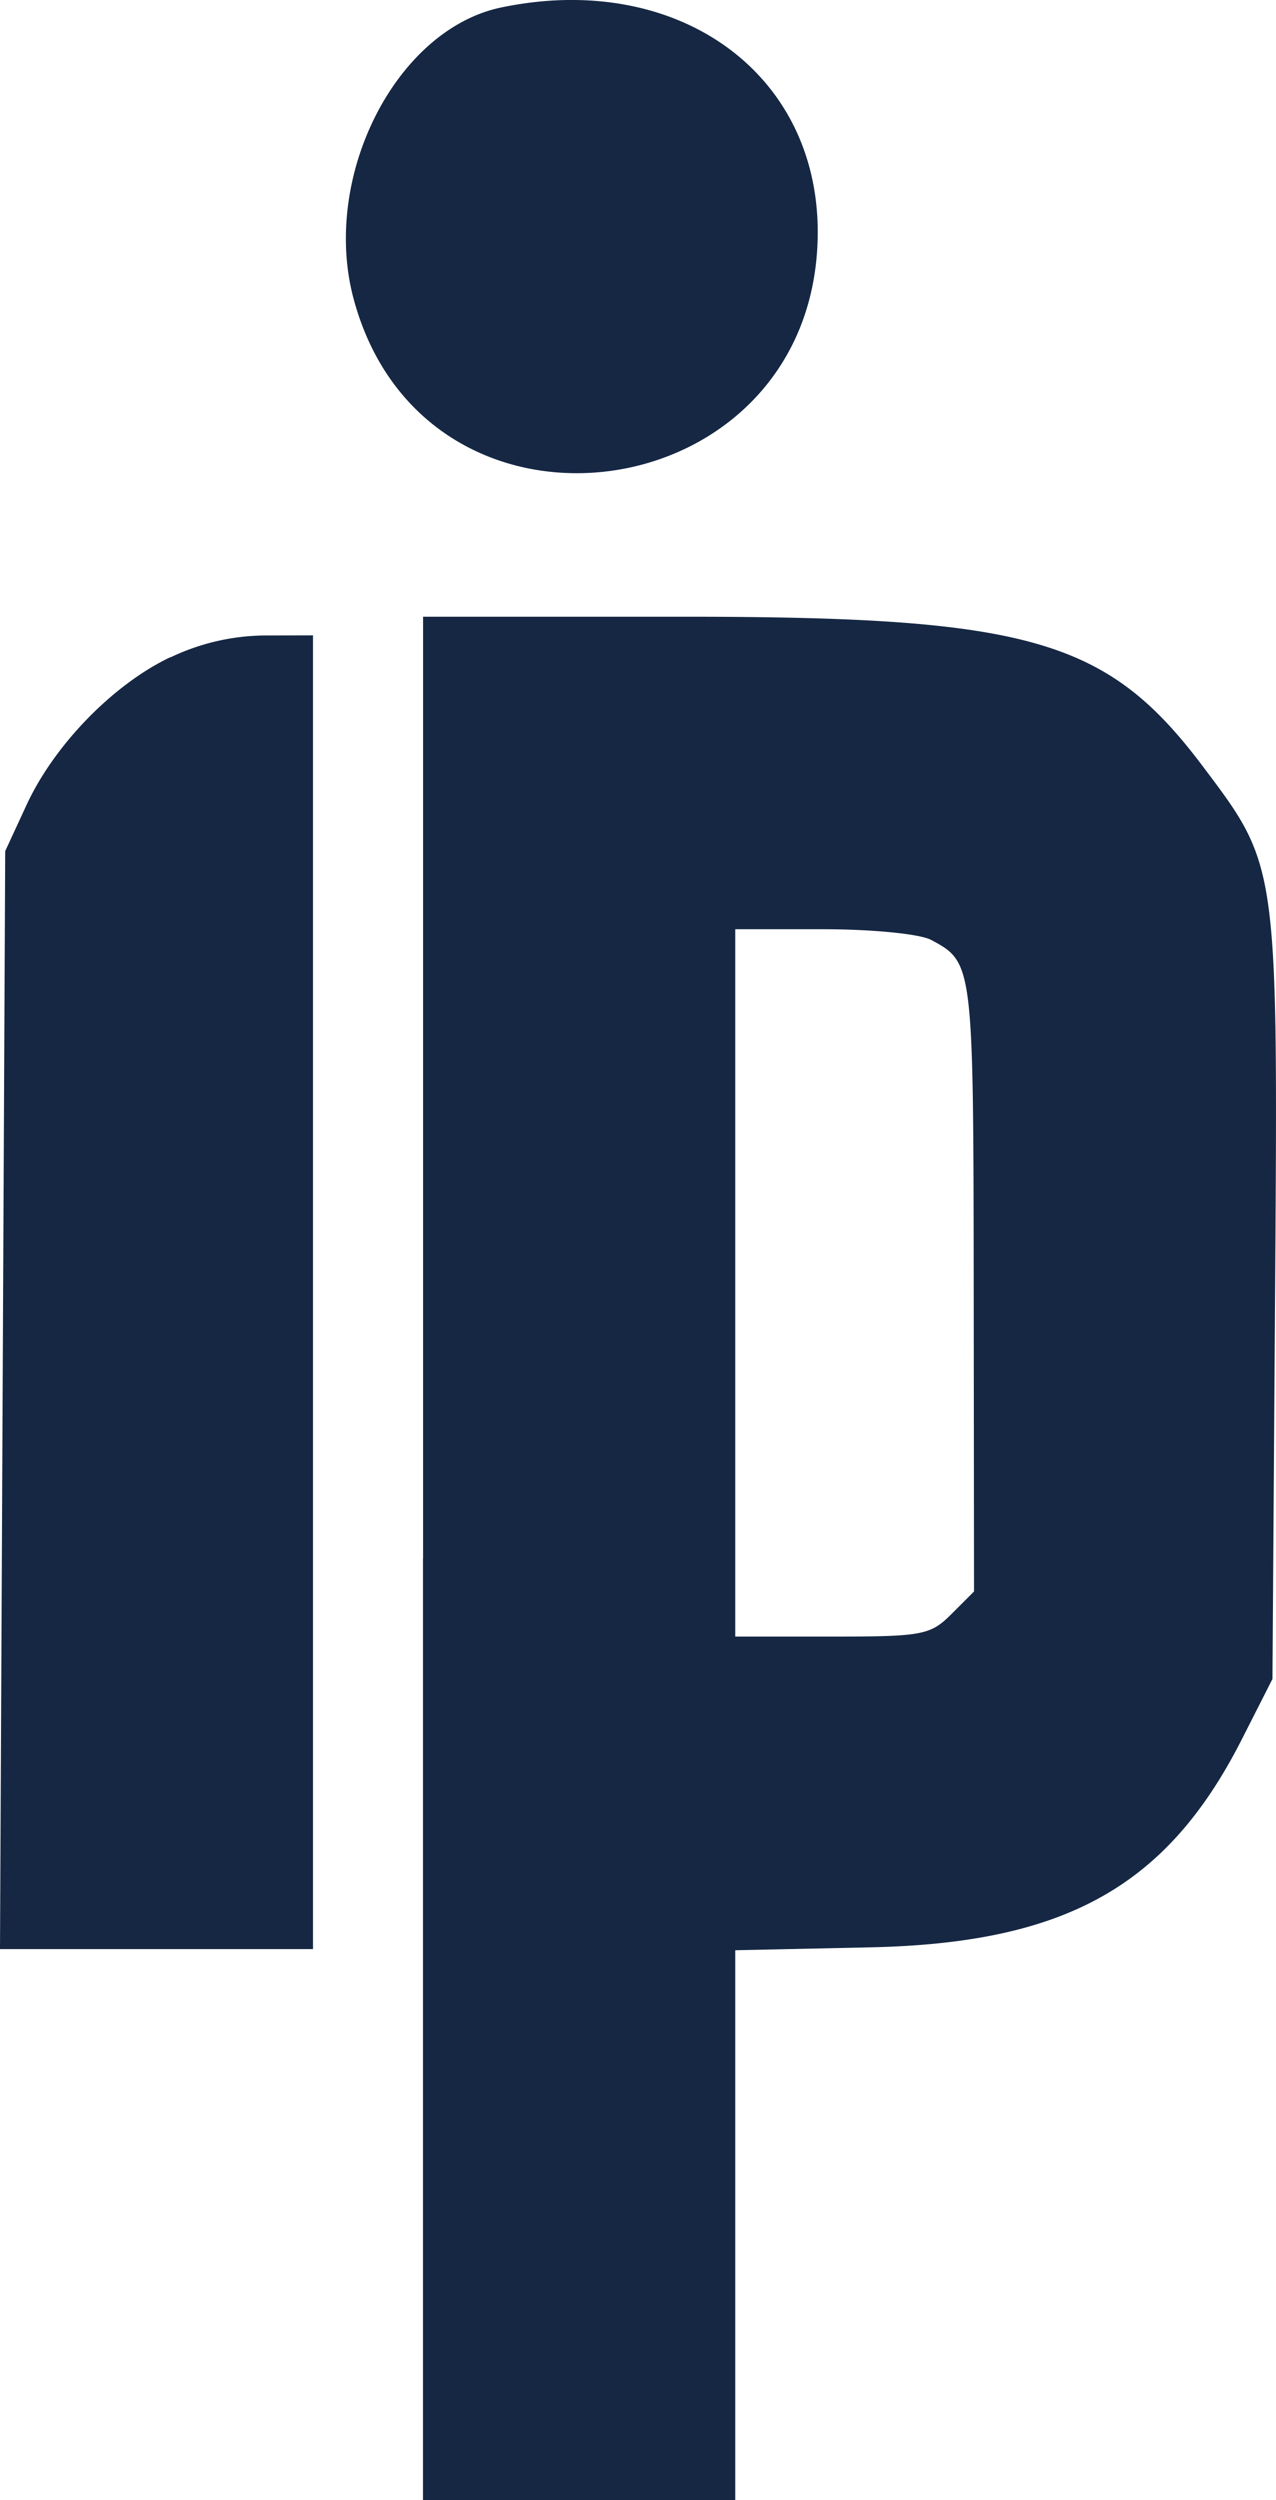 <svg xmlns="http://www.w3.org/2000/svg" viewBox="0 0 12.254 24"><path d="M4.812.072C3.798.285 3.081 1.704 3.397 2.873c.695 2.568 4.447 2.031 4.456-.638C7.858.69 6.495-.28 4.812.072zm-.75 14.888V24h2.999v-5.279l1.301-.028c1.874-.041 2.848-.587 3.564-1.997l.294-.579.025-3.677c.028-4.16.034-4.117-.697-5.088-.916-1.216-1.665-1.432-4.992-1.432H4.063v9.04h-.001zM1.637 6.308c-.55.261-1.117.844-1.383 1.421L.05 8.17 0 18.71h3.006V6.099l-.464.001a2.142 2.142 0 00-.904.21l-.001-.002zm7.304 2.714c.405.216.407.231.41 3.319l.003 2.936-.217.217c-.202.202-.277.216-1.146.216h-.93V8.92h.844c.472 0 .927.045 1.036.102z" fill="#152743"/></svg>